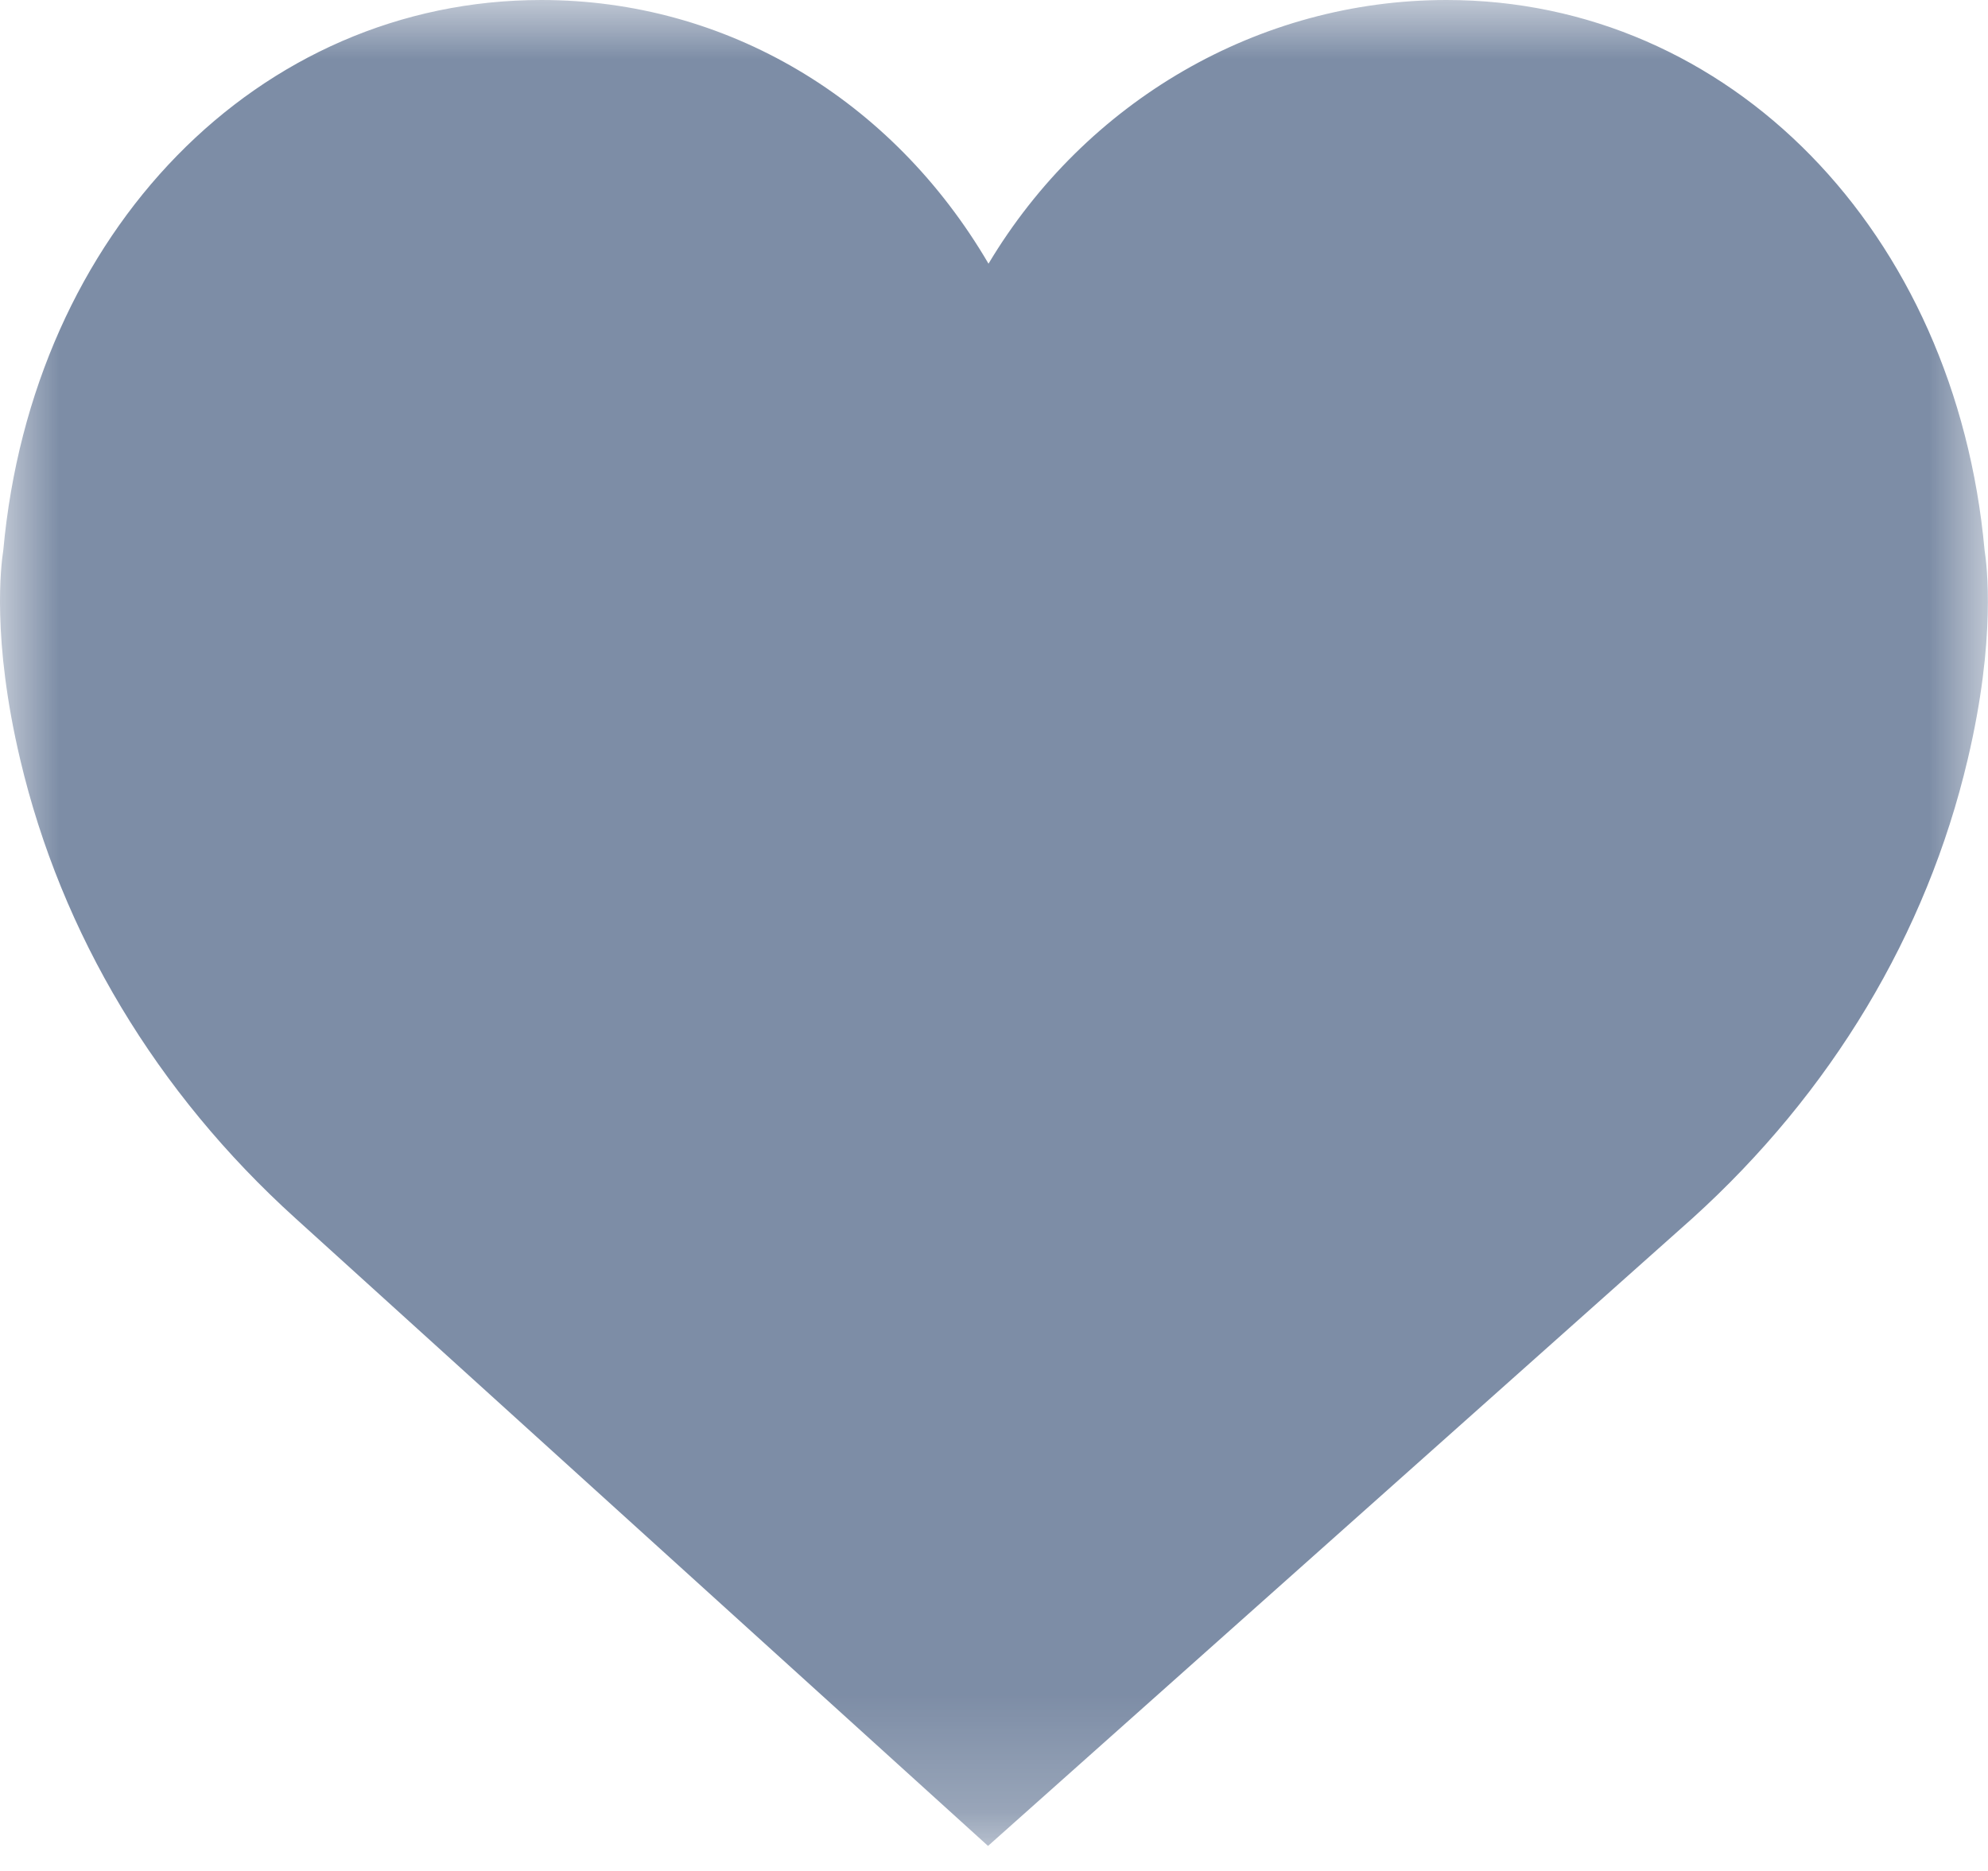 <?xml version="1.0" encoding="UTF-8"?>
<svg width="17px" height="16px" viewBox="0 0 17 16" version="1.1" xmlns="http://www.w3.org/2000/svg" xmlns:xlink="http://www.w3.org/1999/xlink">
    <title>Group 3</title>
    <defs>
        <polygon id="path-1" points="4.46929341e-05 3.26530612e-05 16.999 3.26530612e-05 16.999 15.786 4.46929341e-05 15.786"></polygon>
    </defs>
    <g id="Page-1" stroke="none" stroke-width="1" fill="none" fill-rule="evenodd">
        <g id="Landing-page-option-1" transform="translate(-132, -746)">
            <g id="menu-navigation" transform="translate(0, 728)">
                <g id="Group-3" transform="translate(132, 18)">
                    <mask id="mask-2" fill="white">
                        <use xlink:href="#path-1"></use>
                    </mask>
                    <g id="Clip-2"></g>
                    <path d="M16.971,4.707 C16.723,1.979 14.79,0 12.37,0 C10.759,0 9.283,0.867 8.453,2.255 C7.63,0.849 6.214,3.26530612e-05 4.629,3.26530612e-05 C2.21,3.26530612e-05 0.276,1.979 0.028,4.707 C0.009,4.827 -0.072,5.462 0.173,6.496 C0.525,7.987 1.339,9.344 2.526,10.418 L8.449,15.786 L14.472,10.419 C15.66,9.344 16.474,7.988 16.826,6.496 C17.071,5.462 16.99,4.828 16.971,4.707" id="Fill-1" fill="#7D8DA6" mask="url(#mask-2)"></path>
                </g>
            </g>
        </g>
    </g>
</svg>